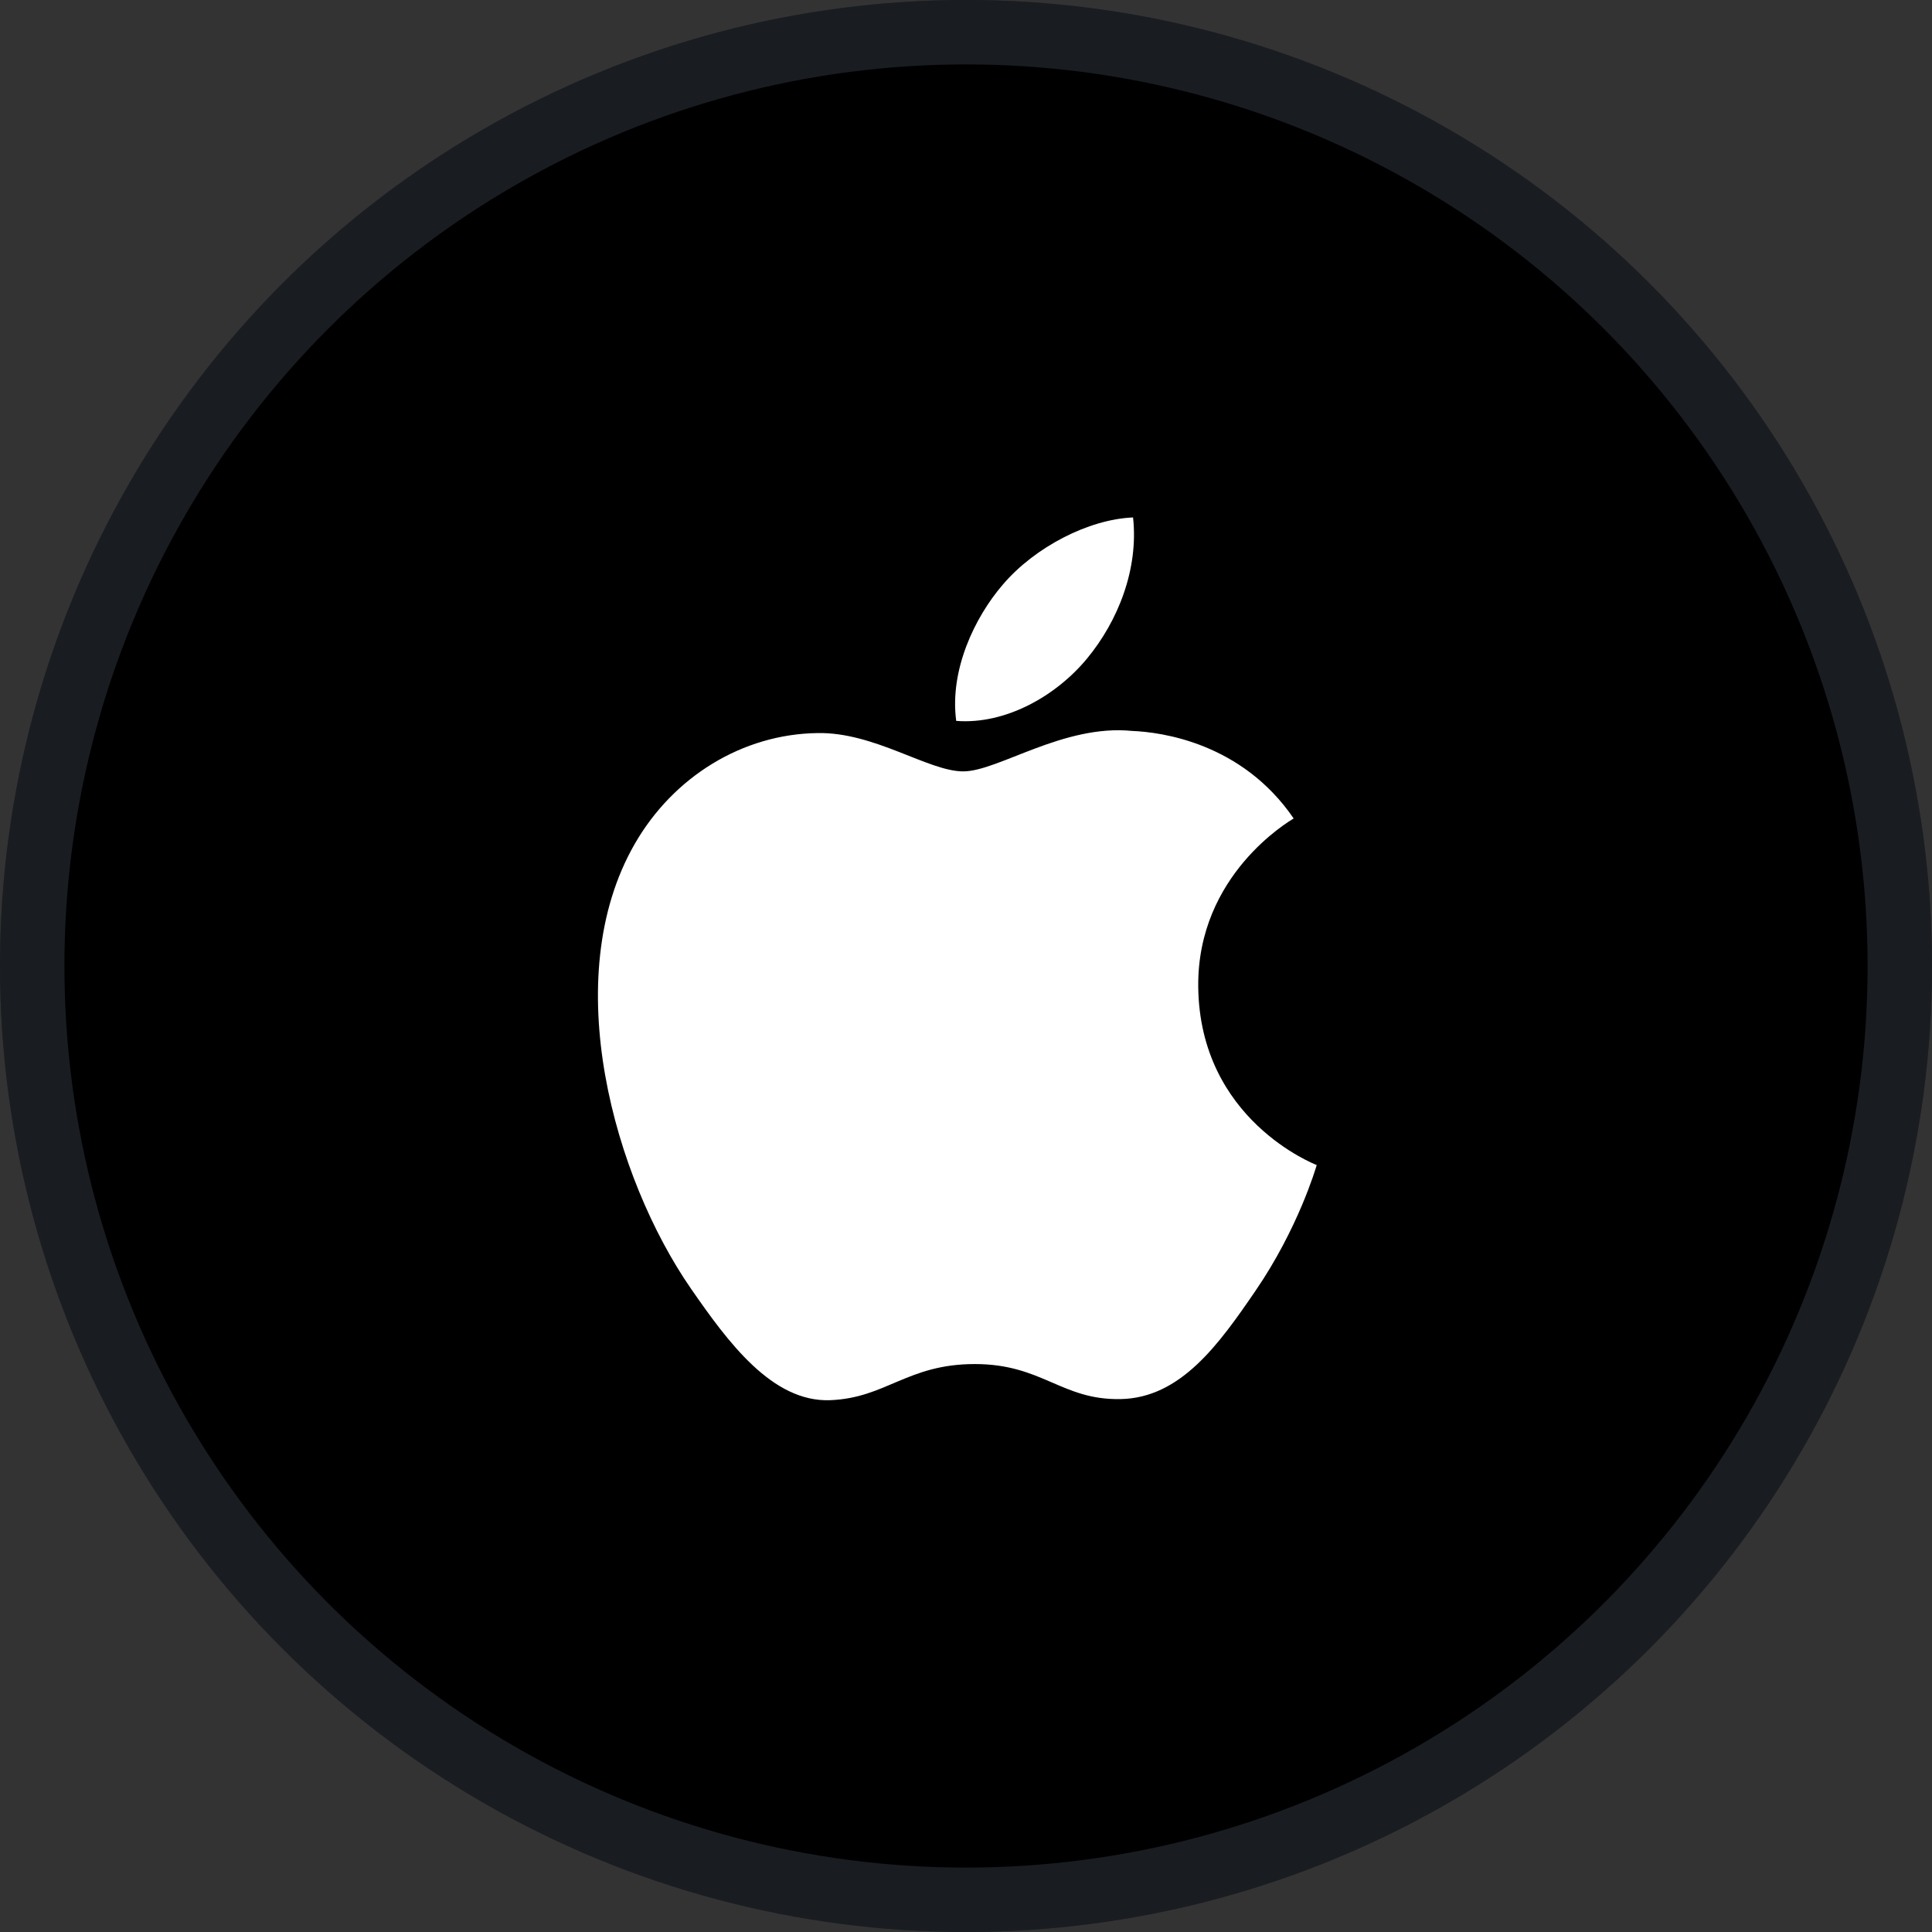 <svg width="30" height="30" viewBox="0 0 30 30" fill="none" xmlns="http://www.w3.org/2000/svg">
<rect x="0" y="0" width="30" height="30" fill="#333333" stroke="none"/>
<circle cx="15" cy="15" r="15" fill="black"/>
<circle cx="15" cy="15" r="14.5" stroke="#667085" stroke-opacity="0.25"/>
<g clip-path="url(#clip0_1408_149609)">
<g clip-path="url(#clip1_1408_149609)">
<path d="M18.606 15.318C18.626 17.392 20.426 18.082 20.446 18.091C20.431 18.14 20.158 19.075 19.497 20.041C18.926 20.876 18.333 21.708 17.399 21.725C16.481 21.742 16.186 21.181 15.137 21.181C14.088 21.181 13.76 21.708 12.891 21.742C11.989 21.776 11.303 20.839 10.727 20.007C9.55 18.305 8.65 15.198 9.858 13.101C10.458 12.059 11.53 11.399 12.694 11.383C13.58 11.366 14.415 11.978 14.957 11.978C15.498 11.978 16.513 11.242 17.581 11.35C18.028 11.368 19.282 11.53 20.088 12.709C20.023 12.75 18.591 13.583 18.606 15.318V15.318ZM16.881 10.224C17.36 9.644 17.682 8.838 17.594 8.035C16.904 8.063 16.07 8.495 15.575 9.074C15.132 9.587 14.743 10.408 14.848 11.194C15.617 11.254 16.403 10.804 16.881 10.224" fill="white"/>
</g>
</g>
<defs>
<clipPath id="clip0_1408_149609">
<rect width="11.607" height="13.929" fill="white" transform="translate(9.107 8.035)"/>
</clipPath>
<clipPath id="clip1_1408_149609">
<rect width="11.162" height="13.734" fill="white" transform="translate(9.285 8.035)"/>
</clipPath>
</defs>
</svg>
